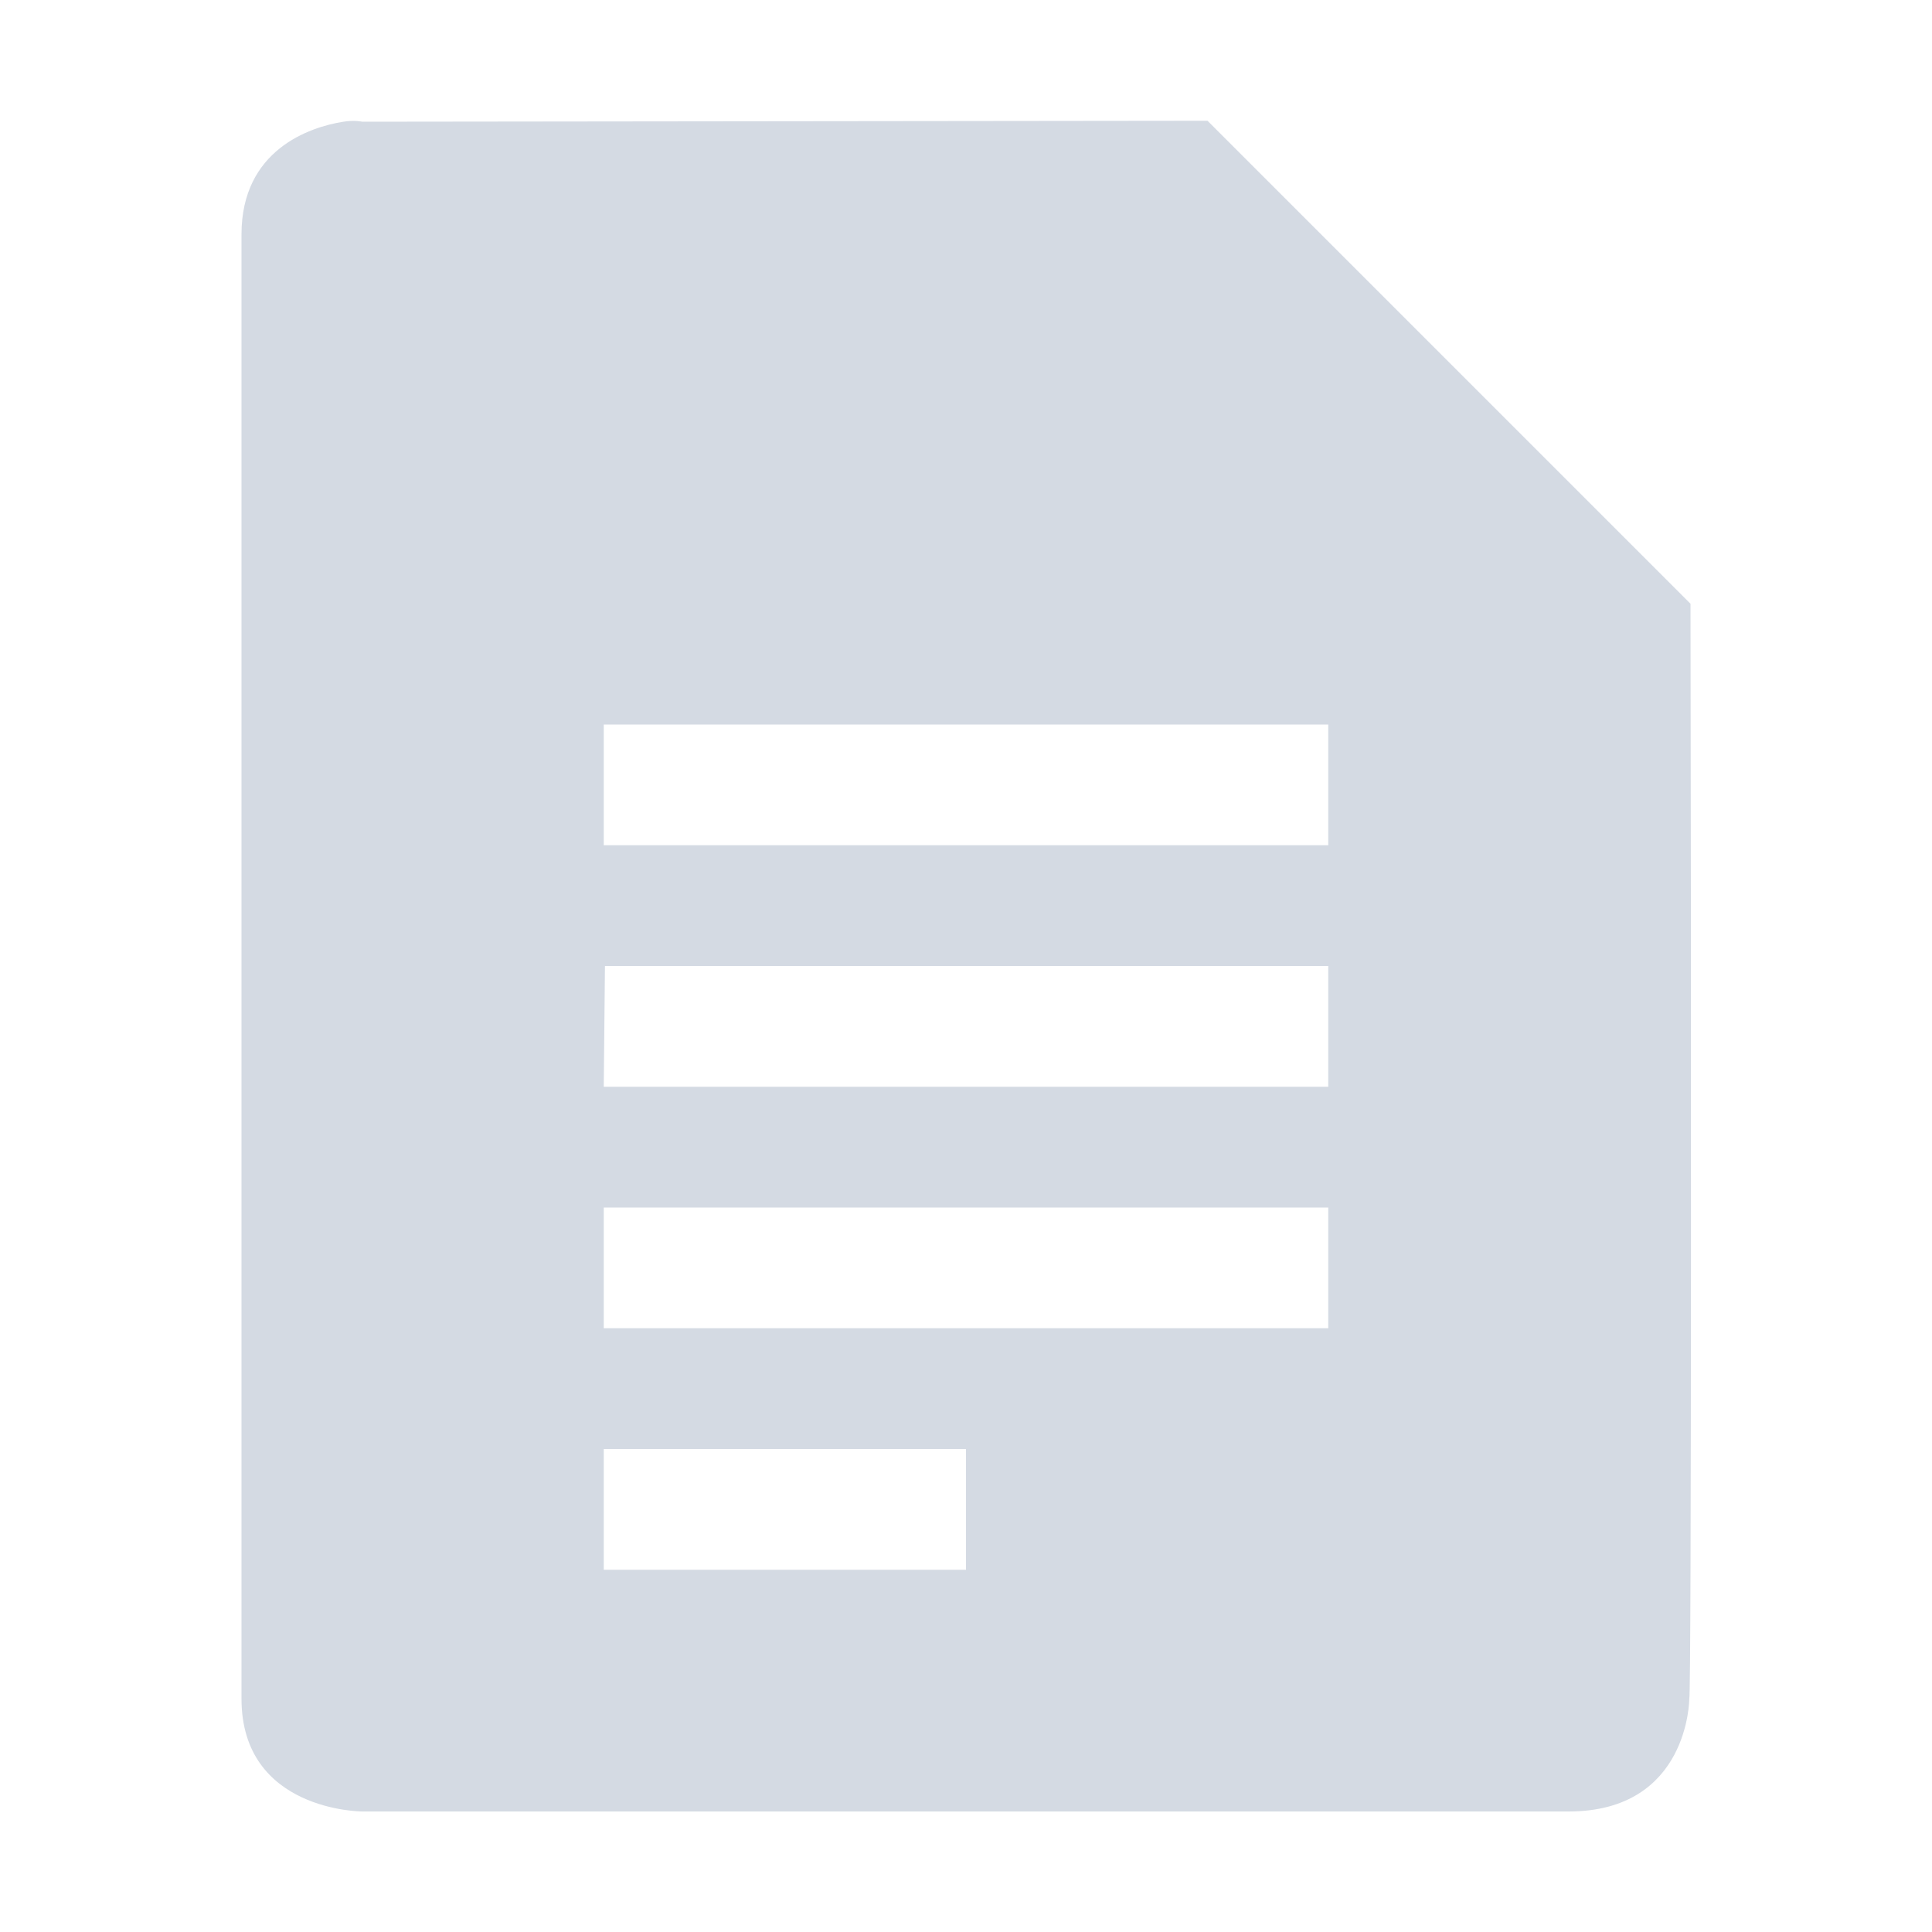 <?xml version="1.0" encoding="UTF-8" standalone="no"?>
<!-- Created with Inkscape (http://www.inkscape.org/) -->

<svg
   width="16px"
   height="16px"
   id="svg2593"
   sodipodi:version="0.32"
   inkscape:version="1.3.2 (091e20ef0f, 2023-11-25, custom)"
   sodipodi:docname="folder-documents.svg"
   inkscape:output_extension="org.inkscape.output.svg.inkscape"
   version="1.1"
   inkscape:export-filename="/home/rafa/.icons/lubuntu box/_press/box guide/folder16.png"
   inkscape:export-xdpi="90"
   inkscape:export-ydpi="90"
   xmlns:inkscape="http://www.inkscape.org/namespaces/inkscape"
   xmlns:sodipodi="http://sodipodi.sourceforge.net/DTD/sodipodi-0.dtd"
   xmlns:xlink="http://www.w3.org/1999/xlink"
   xmlns="http://www.w3.org/2000/svg"
   xmlns:svg="http://www.w3.org/2000/svg"
   xmlns:rdf="http://www.w3.org/1999/02/22-rdf-syntax-ns#"
   xmlns:cc="http://creativecommons.org/ns#"
   xmlns:dc="http://purl.org/dc/elements/1.1/">
  <defs
     id="defs2595">
    <linearGradient
       y2="11.024"
       y1="3.007"
       x2="0"
       id="linearGradient1022-8-8-3-0-06-59"
       gradientUnits="userSpaceOnUse">
      <stop
         id="stop3001-0-9-4-9-02"
         offset="0" />
      <stop
         id="stop3003-5-6-6-5-70"
         stop-color="#363636"
         offset="1" />
    </linearGradient>
    <linearGradient
       inkscape:collect="always"
       xlink:href="#linearGradient1022-8-8-3-0-06-59"
       id="linearGradient3058"
       gradientUnits="userSpaceOnUse"
       gradientTransform="matrix(1.344,0,0,1.208,-297.98,-832.208)"
       x1="213.082"
       y1="7.881"
       x2="213.082"
       y2="21.128" />
    <linearGradient
       inkscape:collect="always"
       xlink:href="#linearGradient1022-8-8-3-0-06-59-9"
       id="linearGradient3058-5"
       gradientUnits="userSpaceOnUse"
       gradientTransform="matrix(1.344,0,0,1.208,-281.98,-832.208)"
       x1="213.082"
       y1="7.881"
       x2="213.082"
       y2="21.128" />
    <linearGradient
       y2="11.024"
       y1="3.007"
       x2="0"
       id="linearGradient1022-8-8-3-0-06-59-9"
       gradientUnits="userSpaceOnUse">
      <stop
         id="stop3001-0-9-4-9-02-6"
         offset="0" />
      <stop
         id="stop3003-5-6-6-5-70-0"
         stop-color="#363636"
         offset="1" />
    </linearGradient>
    <linearGradient
       y2="7.017"
       x2="45.448"
       y1="92.54"
       x1="45.448"
       gradientTransform="scale(1.006,0.994)"
       gradientUnits="userSpaceOnUse"
       id="linearGradient4049-3"
       xlink:href="#ButtonShadow-9-2-1"
       inkscape:collect="always" />
    <linearGradient
       y2="7.017"
       x2="45.448"
       y1="92.54"
       x1="45.448"
       gradientTransform="scale(1.006,0.994)"
       gradientUnits="userSpaceOnUse"
       id="linearGradient4047-3"
       xlink:href="#ButtonShadow-91-6-2"
       inkscape:collect="always" />
    <linearGradient
       y2="7.017"
       x2="45.448"
       y1="92.54"
       x1="45.448"
       gradientTransform="scale(1.006,0.994)"
       gradientUnits="userSpaceOnUse"
       id="linearGradient4045-5"
       xlink:href="#ButtonShadow-3-6"
       inkscape:collect="always" />
    <filter
       id="filter3174-34-6"
       color-interpolation-filters="sRGB">
      <feGaussianBlur
         stdDeviation="1.71"
         id="feGaussianBlur3176-32-5" />
    </filter>
    <linearGradient
       gradientTransform="scale(1.006,0.994)"
       gradientUnits="userSpaceOnUse"
       id="ButtonShadow-3-6"
       y2="7.017"
       x2="45.448"
       y1="92.54"
       x1="45.448">
      <stop
         offset="0"
         style="stop-color:#000000;stop-opacity:1"
         id="stop3750-41-9" />
      <stop
         offset="1"
         style="stop-color:#000000;stop-opacity:0.588"
         id="stop3752-4-1" />
    </linearGradient>
    <filter
       id="filter3174-2-0-6"
       color-interpolation-filters="sRGB">
      <feGaussianBlur
         stdDeviation="1.71"
         id="feGaussianBlur3176-1-0-3" />
    </filter>
    <linearGradient
       gradientTransform="scale(1.006,0.994)"
       gradientUnits="userSpaceOnUse"
       id="ButtonShadow-9-2-1"
       y2="7.017"
       x2="45.448"
       y1="92.54"
       x1="45.448">
      <stop
         offset="0"
         style="stop-color:#000000;stop-opacity:1"
         id="stop3750-3-4-9" />
      <stop
         offset="1"
         style="stop-color:#000000;stop-opacity:0.588"
         id="stop3752-0-7-6" />
    </linearGradient>
    <linearGradient
       x1="45.448"
       y1="92.54"
       x2="45.448"
       y2="7.017"
       id="ButtonShadow-91-6-2"
       gradientUnits="userSpaceOnUse"
       gradientTransform="scale(1.006,0.994)">
      <stop
         id="stop3750-4-7-2"
         style="stop-color:#000000;stop-opacity:1"
         offset="0" />
      <stop
         id="stop3752-2-68-6"
         style="stop-color:#000000;stop-opacity:0.588"
         offset="1" />
    </linearGradient>
    <filter
       color-interpolation-filters="sRGB"
       id="filter3174-4-7-8">
      <feGaussianBlur
         id="feGaussianBlur3176-2-4-0"
         stdDeviation="1.71" />
    </filter>
    <filter
       id="filter3174-44-5"
       color-interpolation-filters="sRGB">
      <feGaussianBlur
         stdDeviation="1.71"
         id="feGaussianBlur3176-3-3" />
    </filter>
    <linearGradient
       gradientTransform="scale(1.006,0.994)"
       gradientUnits="userSpaceOnUse"
       id="ButtonShadow-0-7"
       y2="7.017"
       x2="45.448"
       y1="92.54"
       x1="45.448">
      <stop
         offset="0"
         style="stop-color:#000000;stop-opacity:1"
         id="stop3750-2-5" />
      <stop
         offset="1"
         style="stop-color:#000000;stop-opacity:0.588"
         id="stop3752-6-3" />
    </linearGradient>
    <filter
       id="filter3174-2-2-0"
       color-interpolation-filters="sRGB">
      <feGaussianBlur
         stdDeviation="1.71"
         id="feGaussianBlur3176-1-3-6" />
    </filter>
    <linearGradient
       gradientTransform="scale(1.006,0.994)"
       gradientUnits="userSpaceOnUse"
       id="ButtonShadow-9-1-1"
       y2="7.017"
       x2="45.448"
       y1="92.54"
       x1="45.448">
      <stop
         offset="0"
         style="stop-color:#000000;stop-opacity:1"
         id="stop3750-3-65-4" />
      <stop
         offset="1"
         style="stop-color:#000000;stop-opacity:0.588"
         id="stop3752-0-0-7" />
    </linearGradient>
    <linearGradient
       x1="45.448"
       y1="92.54"
       x2="45.448"
       y2="7.017"
       id="ButtonShadow-91-7-6"
       gradientUnits="userSpaceOnUse"
       gradientTransform="scale(1.006,0.994)">
      <stop
         id="stop3750-4-4-4"
         style="stop-color:#000000;stop-opacity:1"
         offset="0" />
      <stop
         id="stop3752-2-7-8"
         style="stop-color:#000000;stop-opacity:0.588"
         offset="1" />
    </linearGradient>
    <filter
       color-interpolation-filters="sRGB"
       id="filter3174-4-4-7">
      <feGaussianBlur
         id="feGaussianBlur3176-2-3-8"
         stdDeviation="1.71" />
    </filter>
    <linearGradient
       y2="22.113"
       x2="9.876"
       y1="2.601"
       x1="9.876"
       gradientTransform="matrix(1.911,0,0,1.93,1.334,-0.286)"
       gradientUnits="userSpaceOnUse"
       id="linearGradient4979-4"
       xlink:href="#linearGradient5157-7"
       inkscape:collect="always" />
    <linearGradient
       y2="36.607"
       x2="-28.531"
       y1="17.956"
       x1="-28.531"
       gradientTransform="matrix(1.911,0,0,1.93,67.036,-28.271)"
       gradientUnits="userSpaceOnUse"
       id="linearGradient4977-4"
       xlink:href="#linearGradient11111-3"
       inkscape:collect="always" />
    <linearGradient
       y2="4.303"
       x2="9.705"
       y1="20.882"
       x1="9.705"
       gradientTransform="matrix(1.888,0,0,1.914,0.696,3.033)"
       gradientUnits="userSpaceOnUse"
       id="linearGradient4974-7"
       xlink:href="#linearGradient3390-2"
       inkscape:collect="always" />
    <radialGradient
       r="11.268"
       fy="8.561"
       fx="7.819"
       cy="8.561"
       cx="7.819"
       gradientTransform="matrix(3.208,0,0,2.008,-9.002,1.579)"
       gradientUnits="userSpaceOnUse"
       id="radialGradient4972-5"
       xlink:href="#linearGradient7012-661-145-733-759-865-745-4"
       inkscape:collect="always" />
    <radialGradient
       r="10.273"
       fy="5.593"
       fx="4.02"
       cy="5.593"
       cx="4.02"
       gradientTransform="matrix(-6.6378207e-8,2.48,-3.41,-0.001,27.454,3.755)"
       gradientUnits="userSpaceOnUse"
       id="radialGradient4969-3"
       xlink:href="#linearGradient921-8"
       inkscape:collect="always" />
    <linearGradient
       y2="24.628"
       x2="20.055"
       y1="16.408"
       x1="18.031"
       gradientTransform="matrix(0.854,0,0,0.793,6.253,6.488)"
       gradientUnits="userSpaceOnUse"
       id="linearGradient4966-0"
       xlink:href="#linearGradient8265-821-176-38-919-66-249-7"
       inkscape:collect="always" />
    <radialGradient
       r="117.143"
       fy="486.648"
       fx="605.714"
       cy="486.648"
       cx="605.714"
       gradientTransform="matrix(-0.062,0,0,0.029,46.532,28.086)"
       gradientUnits="userSpaceOnUse"
       id="radialGradient3131-4"
       xlink:href="#linearGradient5060-3"
       inkscape:collect="always" />
    <radialGradient
       r="117.143"
       fy="486.648"
       fx="605.714"
       cy="486.648"
       cx="605.714"
       gradientTransform="matrix(0.062,0,0,0.029,1.637,28.086)"
       gradientUnits="userSpaceOnUse"
       id="radialGradient3129-3"
       xlink:href="#linearGradient5060-3"
       inkscape:collect="always" />
    <linearGradient
       y2="609.505"
       x2="302.857"
       y1="366.648"
       x1="302.857"
       gradientTransform="matrix(0.062,0,0,0.029,1.624,28.086)"
       gradientUnits="userSpaceOnUse"
       id="linearGradient3127-7"
       xlink:href="#linearGradient5048-1"
       inkscape:collect="always" />
    <linearGradient
       id="linearGradient5048-1">
      <stop
         offset="0"
         style="stop-color:#000000;stop-opacity:0"
         id="stop5050-4" />
      <stop
         offset="0.5"
         style="stop-color:#000000;stop-opacity:1"
         id="stop5056-7" />
      <stop
         offset="1"
         style="stop-color:#000000;stop-opacity:0"
         id="stop5052-5" />
    </linearGradient>
    <linearGradient
       id="linearGradient5060-3">
      <stop
         offset="0"
         style="stop-color:#000000;stop-opacity:1"
         id="stop5062-2" />
      <stop
         offset="1"
         style="stop-color:#000000;stop-opacity:0"
         id="stop5064-9" />
    </linearGradient>
    <linearGradient
       id="linearGradient11111-3">
      <stop
         offset="0"
         style="stop-color:#ffffff;stop-opacity:1"
         id="stop11113-7" />
      <stop
         offset="0.91"
         style="stop-color:#cdcdcd;stop-opacity:1"
         id="stop11115-8" />
      <stop
         offset="1"
         style="stop-color:#a1a1a1;stop-opacity:1"
         id="stop11117-5" />
    </linearGradient>
    <linearGradient
       id="linearGradient5157-7">
      <stop
         offset="0"
         style="stop-color:#b5b5b5;stop-opacity:1;"
         id="stop5159-0" />
      <stop
         offset="1"
         style="stop-color:#5d5d5d;stop-opacity:1;"
         id="stop5161-0" />
    </linearGradient>
    <linearGradient
       id="linearGradient7012-661-145-733-759-865-745-4">
      <stop
         offset="0"
         style="stop-color:#9cbbd9;stop-opacity:1"
         id="stop2699-8" />
      <stop
         offset="1"
         style="stop-color:#5c82ab;stop-opacity:1"
         id="stop2701-7" />
    </linearGradient>
    <linearGradient
       id="linearGradient3390-2">
      <stop
         offset="0"
         style="stop-color:#344960;stop-opacity:1;"
         id="stop3392-7" />
      <stop
         offset="1"
         style="stop-color:#5e778e;stop-opacity:1;"
         id="stop3394-0" />
    </linearGradient>
    <linearGradient
       id="linearGradient8265-821-176-38-919-66-249-7">
      <stop
         offset="0"
         style="stop-color:#ffffff;stop-opacity:1"
         id="stop2687-8" />
      <stop
         offset="1"
         style="stop-color:#ffffff;stop-opacity:0"
         id="stop2689-1" />
    </linearGradient>
    <linearGradient
       id="linearGradient921-8">
      <stop
         id="stop923-9"
         style="stop-color:#ffffff;stop-opacity:1"
         offset="0" />
      <stop
         id="stop925-7"
         style="stop-color:#ffffff;stop-opacity:1"
         offset="0.7" />
      <stop
         id="stop927-1"
         style="stop-color:#ffffff;stop-opacity:0"
         offset="1" />
    </linearGradient>
    <linearGradient
       inkscape:collect="always"
       xlink:href="#linearGradient8265-821-176-38-919-66-249-7"
       id="linearGradient3295"
       gradientUnits="userSpaceOnUse"
       gradientTransform="matrix(0.854,0,0,0.793,3.338,-19.494)"
       x1="18.031"
       y1="16.408"
       x2="20.055"
       y2="24.628" />
    <radialGradient
       inkscape:collect="always"
       xlink:href="#linearGradient921-8"
       id="radialGradient3298"
       gradientUnits="userSpaceOnUse"
       gradientTransform="matrix(-6.6378207e-8,2.48,-3.41,-0.001,24.539,-22.226)"
       cx="4.02"
       cy="5.593"
       fx="4.02"
       fy="5.593"
       r="10.273" />
    <radialGradient
       inkscape:collect="always"
       xlink:href="#linearGradient7012-661-145-733-759-865-745-4"
       id="radialGradient3301"
       gradientUnits="userSpaceOnUse"
       gradientTransform="matrix(3.208,0,0,2.008,-11.918,-24.402)"
       cx="7.819"
       cy="8.561"
       fx="7.819"
       fy="8.561"
       r="11.268" />
    <linearGradient
       inkscape:collect="always"
       xlink:href="#linearGradient3390-2"
       id="linearGradient3303"
       gradientUnits="userSpaceOnUse"
       gradientTransform="matrix(1.888,0,0,1.914,-2.219,-22.948)"
       x1="9.705"
       y1="20.882"
       x2="9.705"
       y2="4.303" />
    <linearGradient
       inkscape:collect="always"
       xlink:href="#linearGradient11111-3"
       id="linearGradient3306"
       gradientUnits="userSpaceOnUse"
       gradientTransform="matrix(1.911,0,0,1.93,64.121,-54.253)"
       x1="-28.531"
       y1="17.956"
       x2="-28.531"
       y2="36.607" />
    <linearGradient
       inkscape:collect="always"
       xlink:href="#linearGradient5157-7"
       id="linearGradient3308"
       gradientUnits="userSpaceOnUse"
       gradientTransform="matrix(1.911,0,0,1.93,-1.582,-26.268)"
       x1="9.876"
       y1="2.601"
       x2="9.876"
       y2="22.113" />
    <linearGradient
       y2="11.024"
       y1="3.007"
       x2="0"
       id="linearGradient1022-8-8-3-0-06-59-9-0"
       gradientUnits="userSpaceOnUse">
      <stop
         id="stop3001-0-9-4-9-02-6-1"
         offset="0" />
      <stop
         id="stop3003-5-6-6-5-70-0-7"
         stop-color="#363636"
         offset="1" />
    </linearGradient>
  </defs>
  <sodipodi:namedview
     id="base"
     pagecolor="#ffffff"
     bordercolor="#666666"
     borderopacity="1.0"
     inkscape:pageopacity="0.0"
     inkscape:pageshadow="2"
     inkscape:zoom="27.674191"
     inkscape:cx="7.7870389"
     inkscape:cy="5.673156"
     inkscape:current-layer="layer1"
     showgrid="true"
     inkscape:grid-bbox="true"
     inkscape:document-units="px"
     inkscape:window-width="1920"
     inkscape:window-height="1021"
     inkscape:window-x="1920"
     inkscape:window-y="32"
     inkscape:window-maximized="1"
     inkscape:snap-global="true"
     inkscape:snap-grids="true"
     inkscape:snap-to-guides="true"
     inkscape:snap-page="true"
     inkscape:snap-center="true"
     inkscape:snap-object-midpoints="false"
     inkscape:snap-midpoints="false"
     inkscape:showpageshadow="2"
     inkscape:pagecheckerboard="0"
     inkscape:deskcolor="#d1d1d1">
    <inkscape:grid
       type="xygrid"
       id="grid965"
       originx="0"
       originy="0"
       spacingy="1"
       spacingx="1"
       units="px"
       visible="true" />
  </sodipodi:namedview>
  <g
     id="layer1"
     inkscape:label="Layer 1"
     inkscape:groupmode="layer">
    <g
       transform="translate(-423.999,-176)"
       id="layer13">
      <g
         transform="translate(234,-820)"
         id="g14154" />
    </g>
    <g
       transform="translate(-430.509,-166.948)"
       id="layer13-8">
      <g
         transform="translate(234,-820)"
         id="g14154-0" />
    </g>
    <path
       id="path5"
       style="opacity:1;fill:#d4dae3;fill-opacity:1;stroke:none;stroke-width:0.079;stroke-miterlimit:4;stroke-dasharray:none;stroke-opacity:1"
       d="M 10,1 3,1.008 c 0,0 -0.063,-0.015 -0.156,0 C 2.563,1.052 2,1.242 2,1.941 V 14.068 c 0,0.933 1,0.934 1,0.934 h 9.99 c 0.999,0 1,-0.934 1,-0.934 C 14.009,14.025 14.005,7.376 14,5 Z M 5,6 h 6 V 7 H 5 Z M 5.01,8 H 11 V 9 H 5 Z M 5,10 h 6 v 1 H 5 Z m 0,2 h 3 v 1 H 5 Z"
       sodipodi:nodetypes="cccsscsccccccccccccccccccccccc" />
  </g>
</svg>
